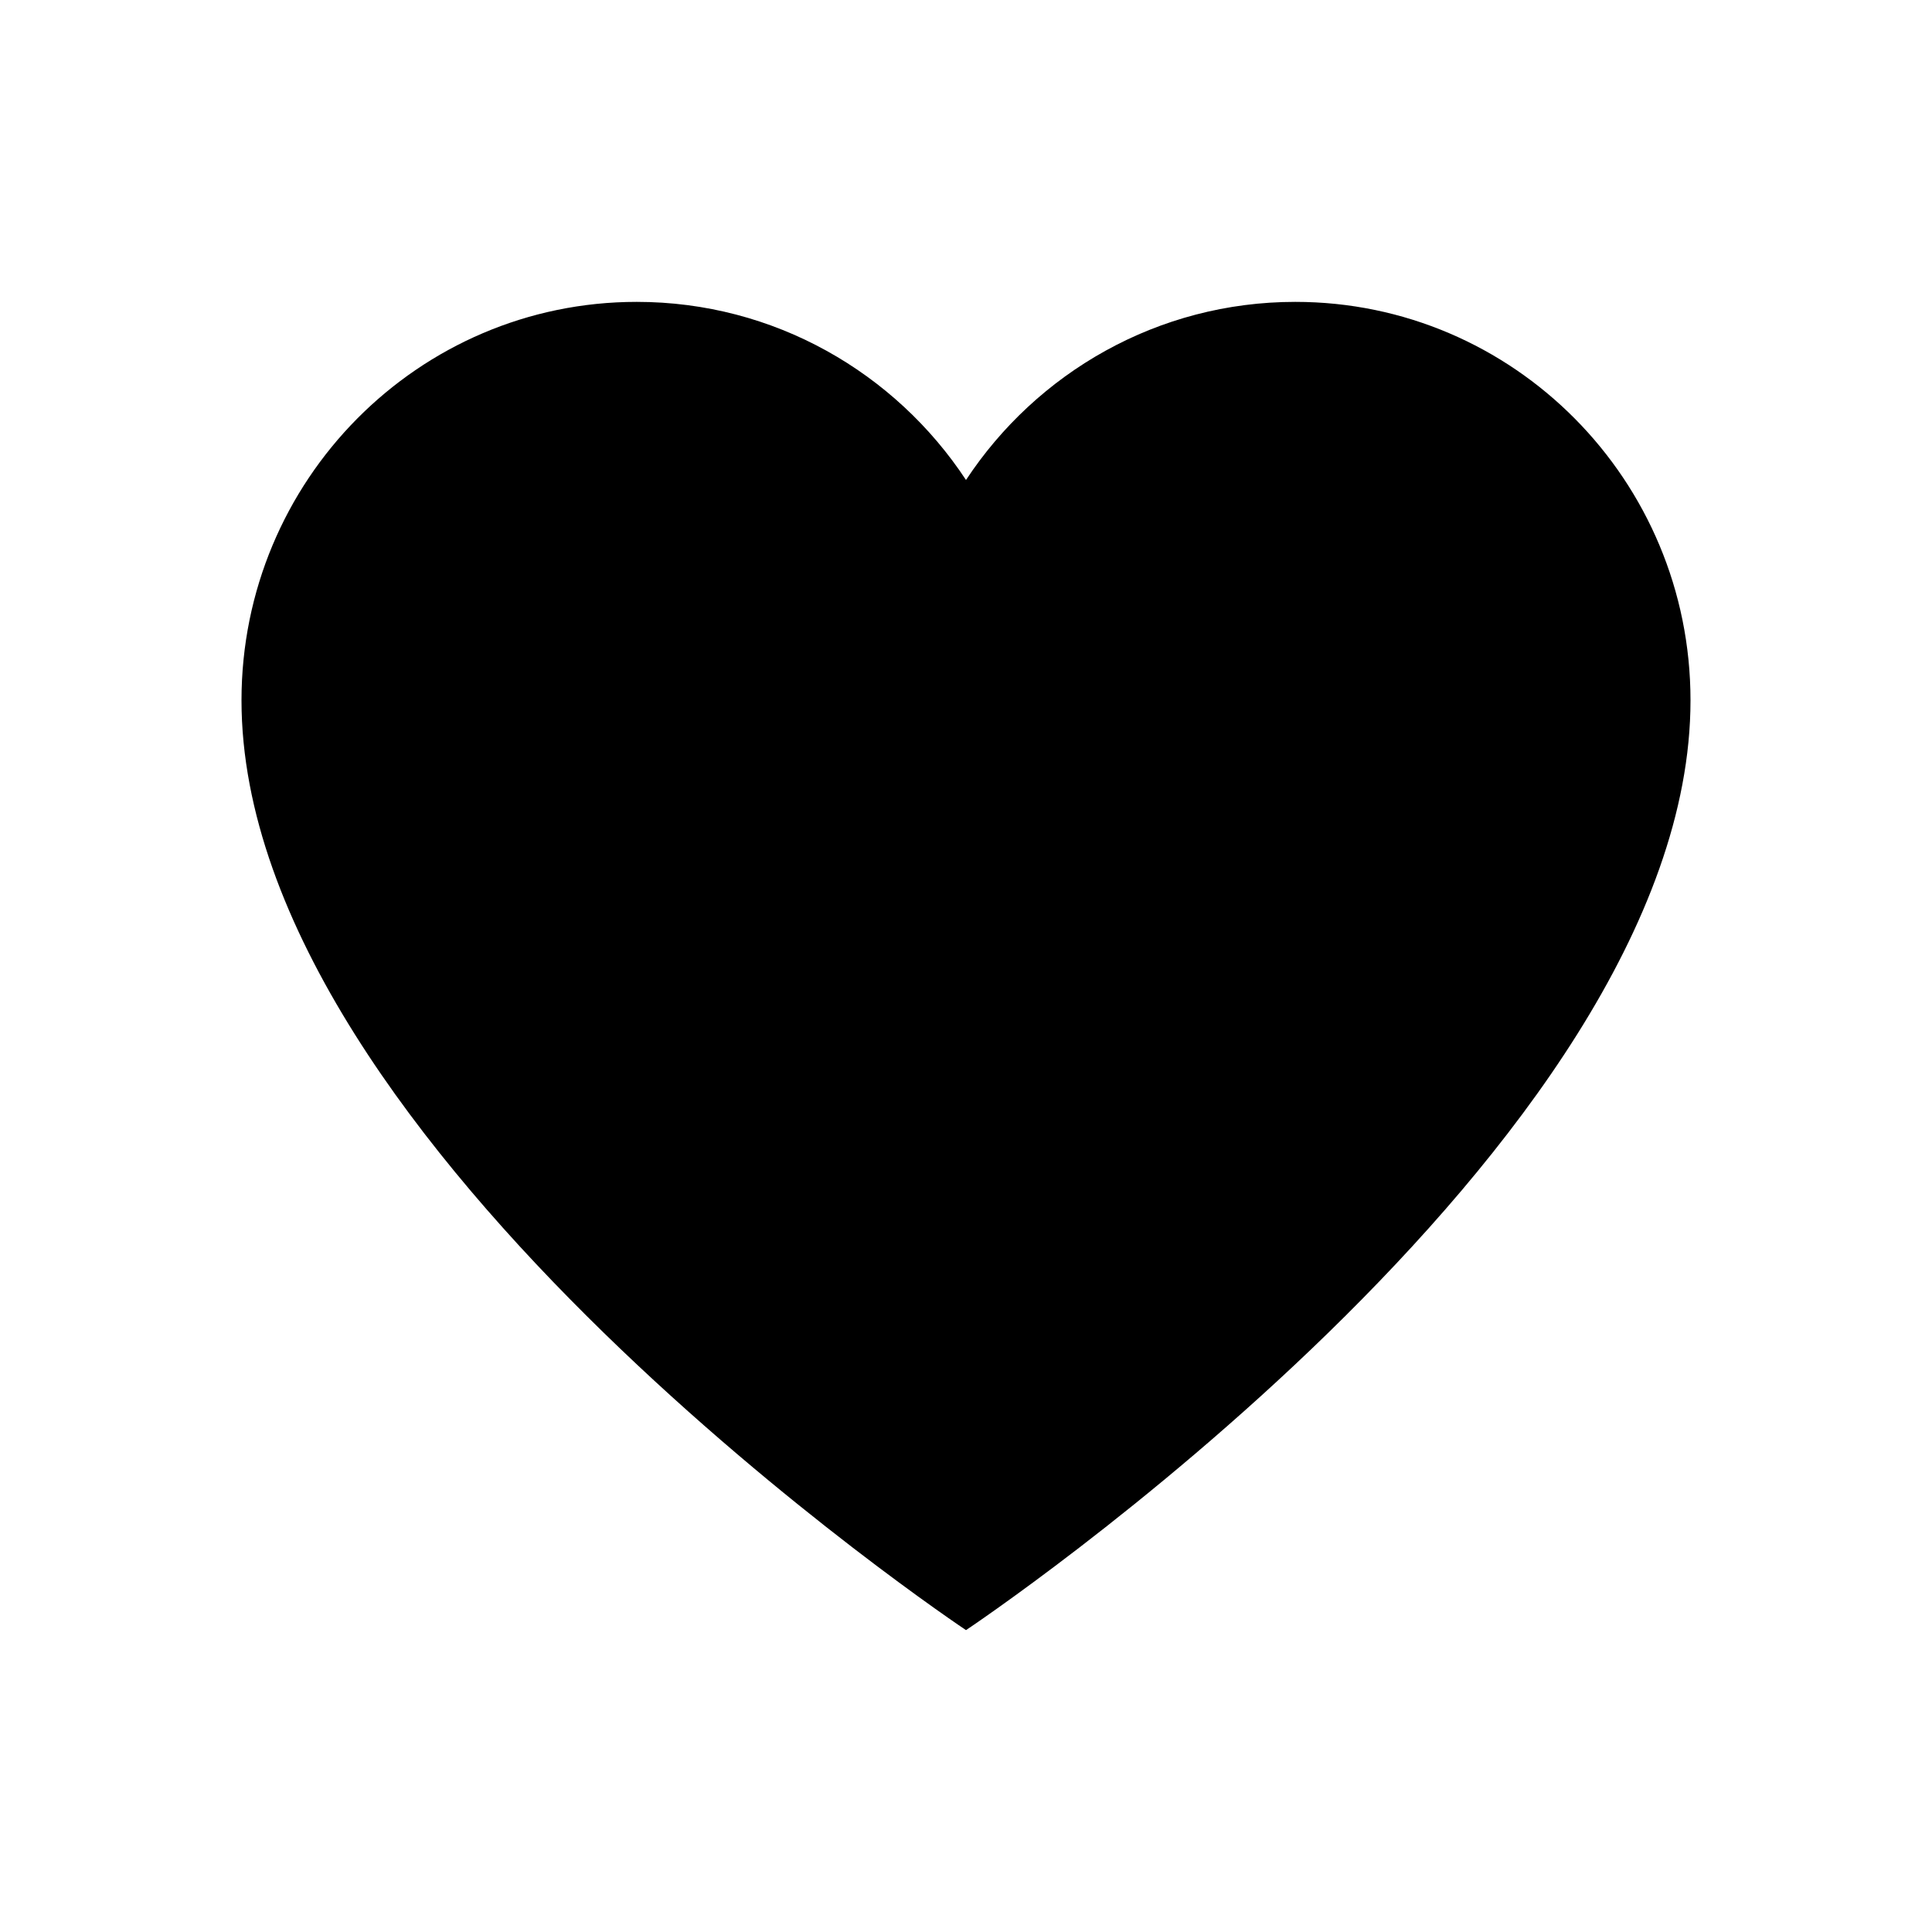 <svg width="16" height="16" viewBox="0 0 16 16" fill="none" xmlns="http://www.w3.org/2000/svg">
<path d="M5.273 2.5C3.465 2.5 2 3.977 2 5.8C2 9.5 8 13.5 8 13.5C8 13.5 14 9.5 14 5.8C14 3.977 12.535 2.5 10.727 2.5C9.589 2.5 8.586 3.086 8 3.975C7.414 3.086 6.411 2.5 5.273 2.5Z" fill="black"/>
</svg>

